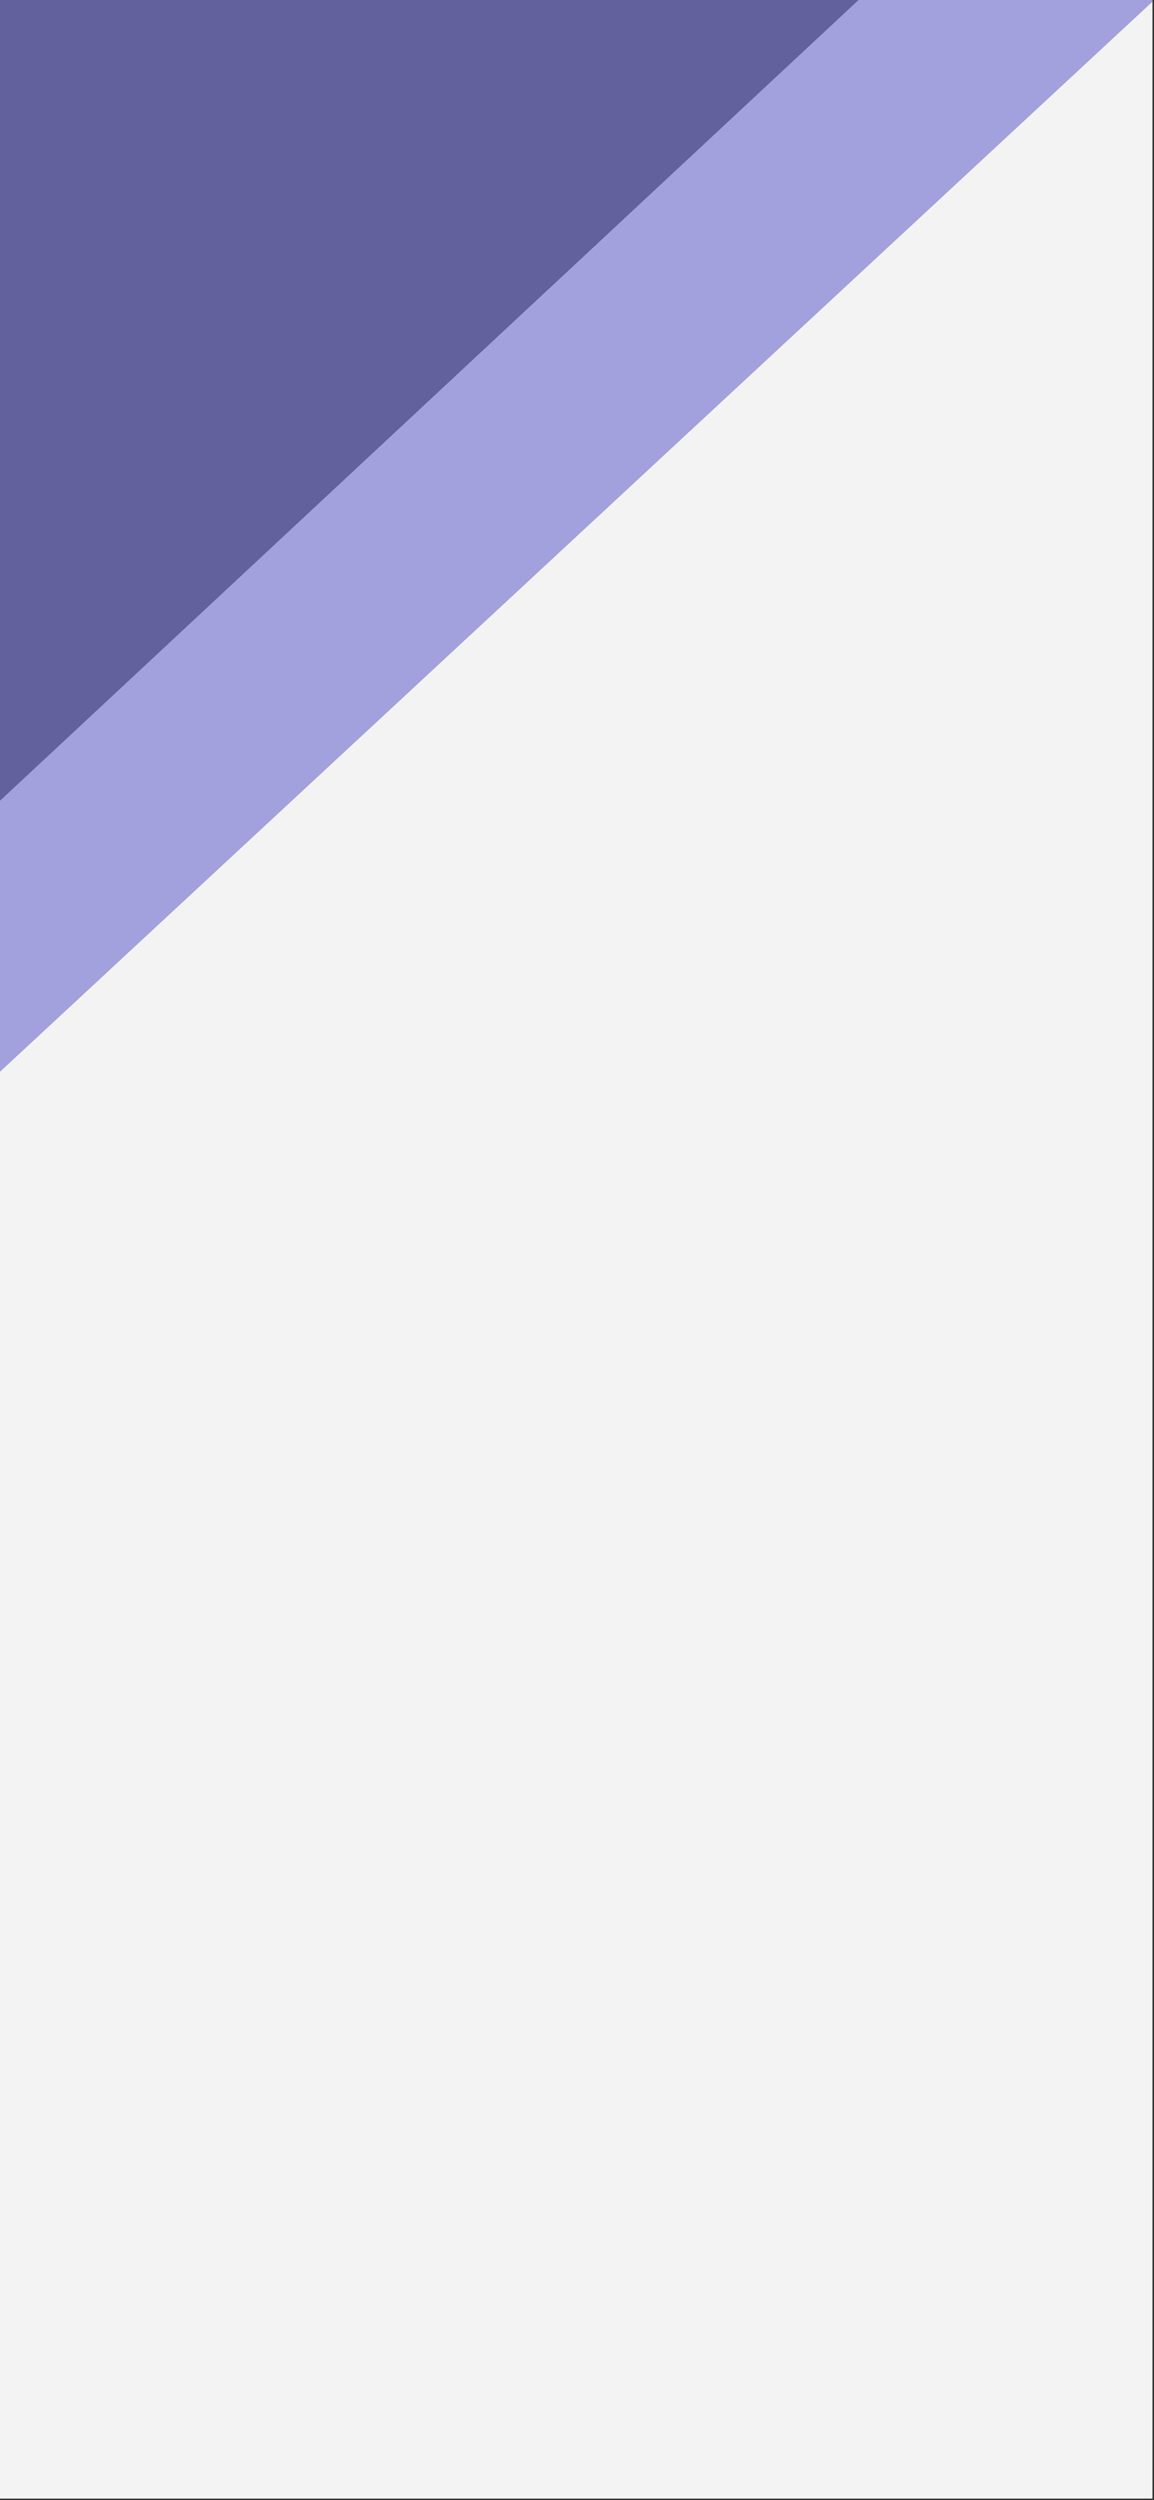 <?xml version="1.0" encoding="UTF-8"?>
<!DOCTYPE svg PUBLIC "-//W3C//DTD SVG 1.1//EN" "http://www.w3.org/Graphics/SVG/1.1/DTD/svg11.dtd">
<svg xmlns="http://www.w3.org/2000/svg" version="1.1" width="375px" height="812px" style="shape-rendering:geometricPrecision; text-rendering:geometricPrecision; image-rendering:optimizeQuality; fill-rule:evenodd; clip-rule:evenodd" xmlns:xlink="http://www.w3.org/1999/xlink">
<rect width="100%" height="100%" fill="#333333" stroke="none"/>
<g><path style="opacity:1" fill="#62609d" d="M -0.5,-0.5 C 92.833,-0.5 186.167,-0.5 279.5,-0.5C 186.193,86.472 92.859,173.472 -0.5,260.5C -0.5,173.5 -0.5,86.5 -0.5,-0.5 Z"/></g>
<g><path style="opacity:1" fill="#a2a1dd" d="M 279.5,-0.5 C 311.167,-0.5 342.833,-0.5 374.5,-0.5C 374.5,-0.167 374.5,0.167 374.5,0.5C 249.5,116.5 124.5,232.5 -0.5,348.5C -0.5,319.167 -0.5,289.833 -0.5,260.5C 92.859,173.472 186.193,86.472 279.5,-0.5 Z"/></g>
<g><path style="opacity:1" fill="#f3f3f3" d="M 374.5,0.5 C 374.5,270.833 374.5,541.167 374.5,811.5C 249.5,811.5 124.5,811.5 -0.5,811.5C -0.5,657.167 -0.5,502.833 -0.5,348.5C 124.5,232.5 249.5,116.5 374.5,0.5 Z"/></g>
</svg>
